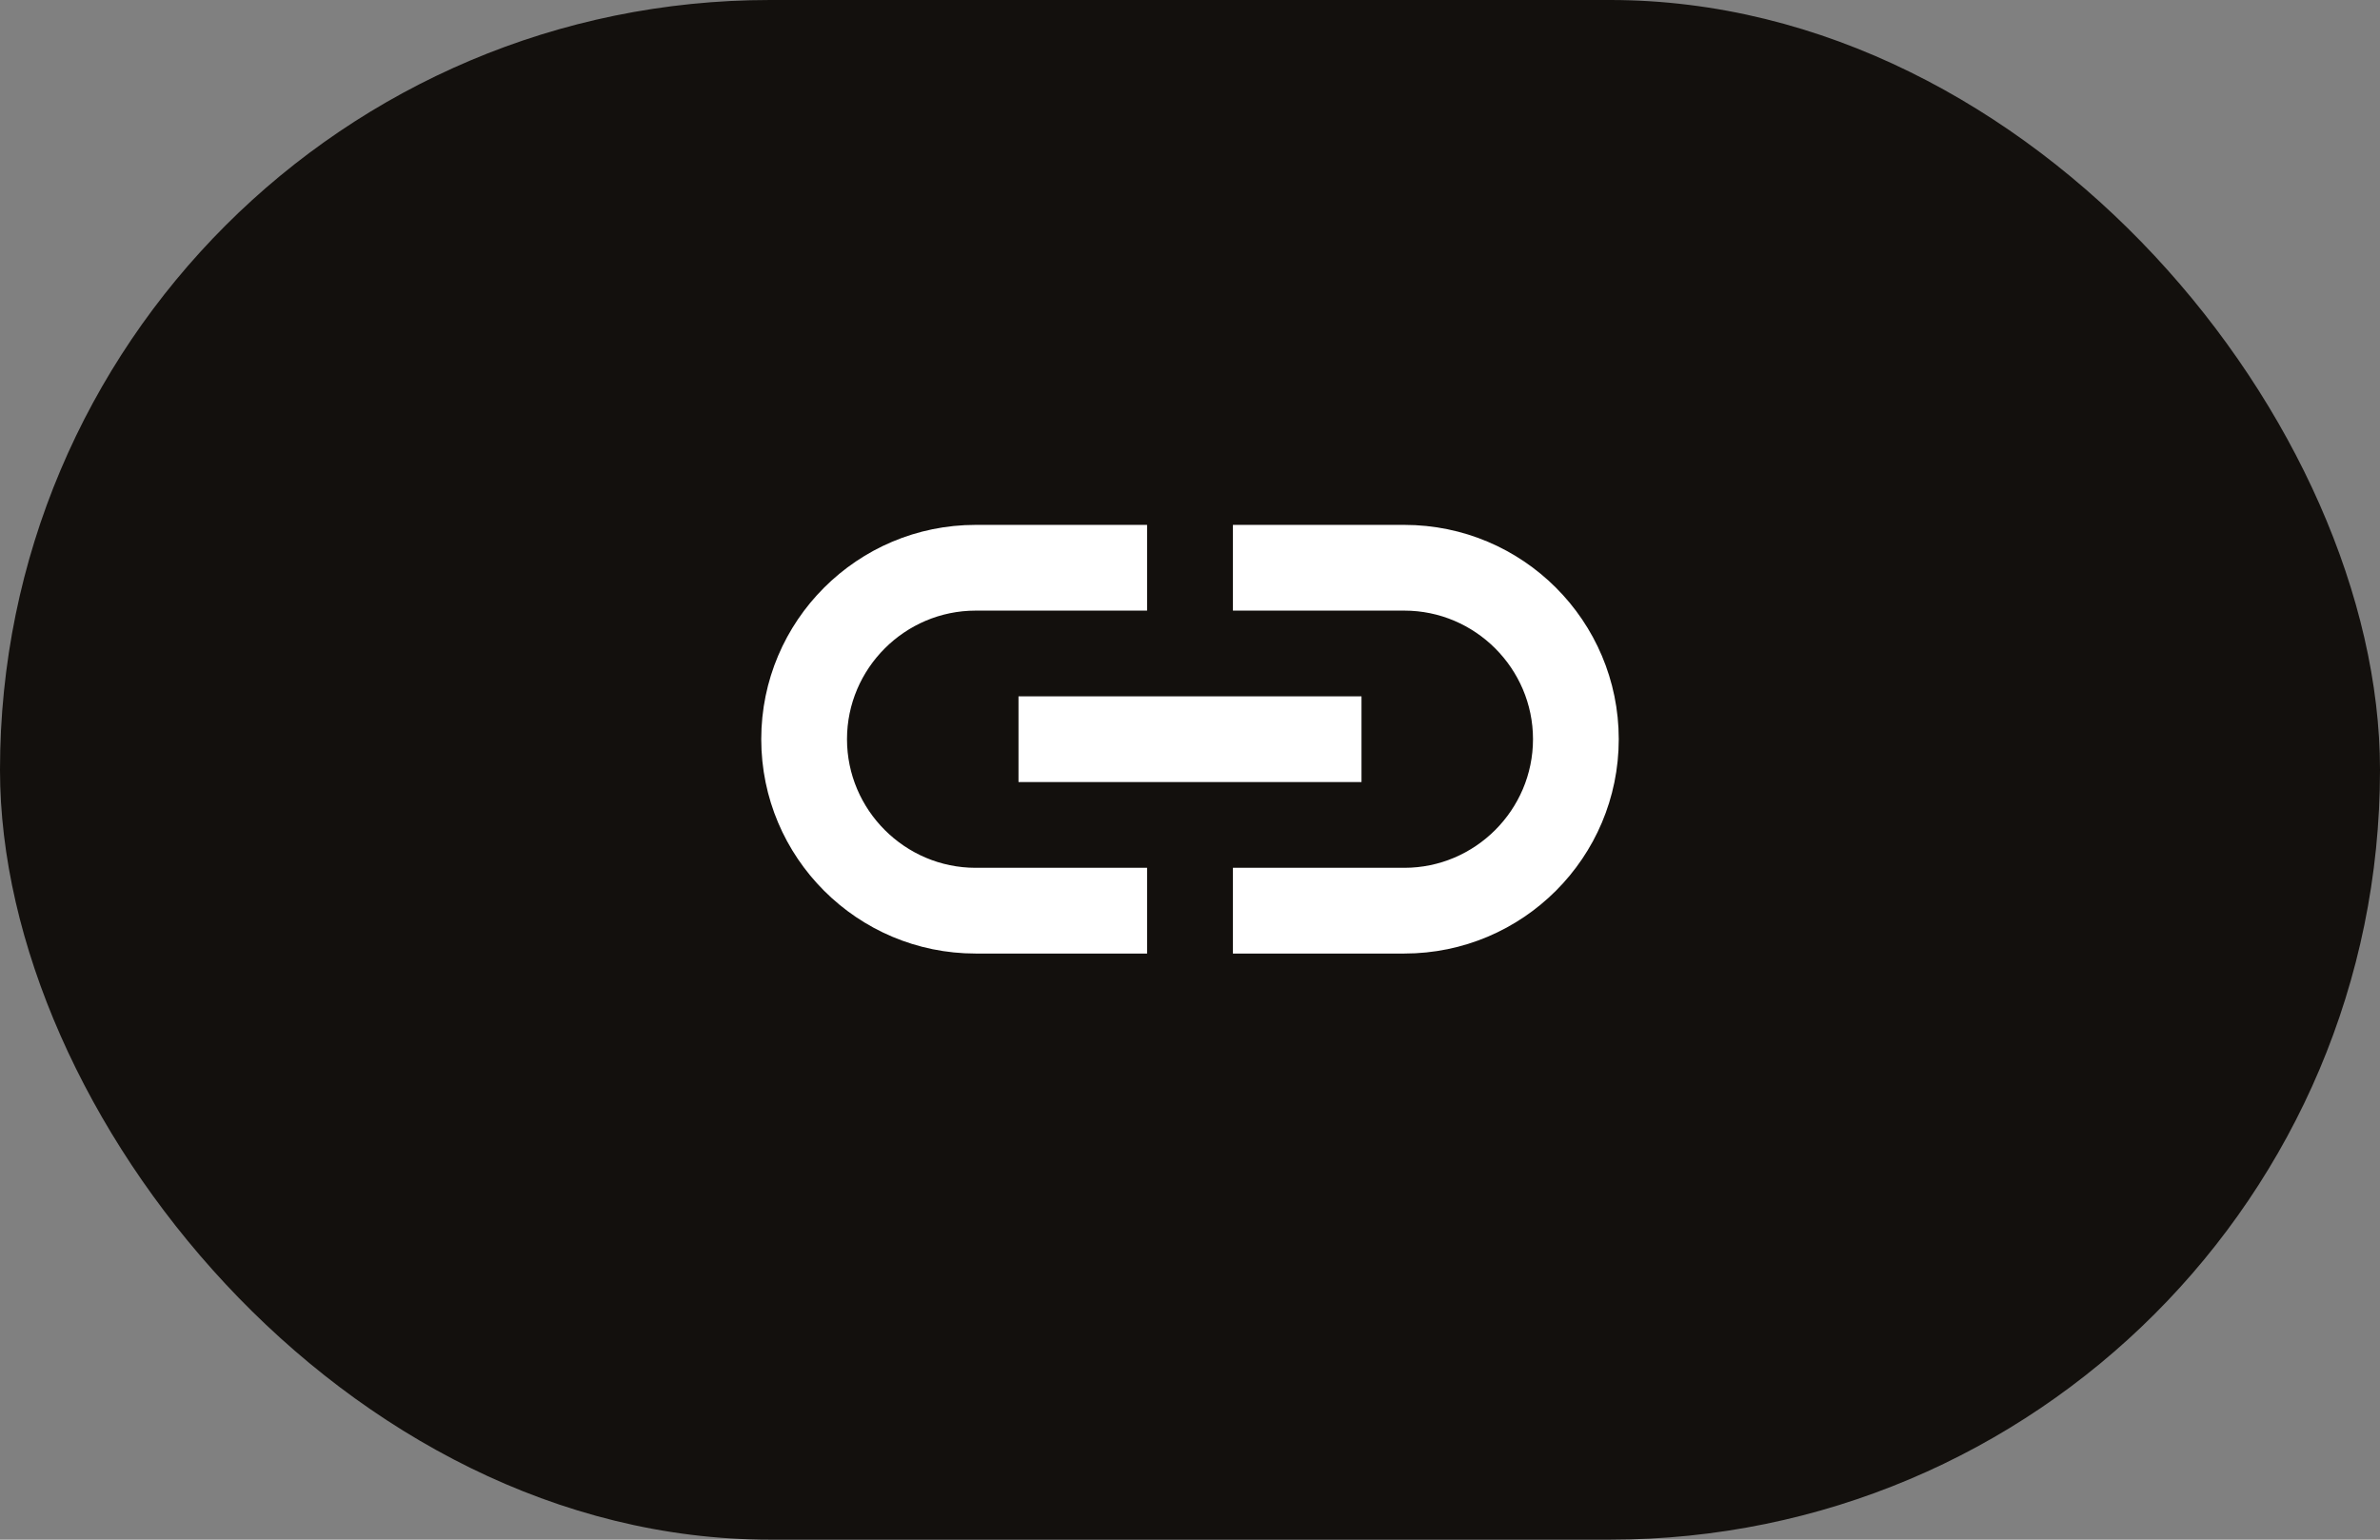 <svg width="34" height="22" viewBox="0 0 34 22" fill="none" xmlns="http://www.w3.org/2000/svg">
<rect x="0" y="0" width="34" height="22" fill="#808080" stroke="none"/>
<rect width="34" height="22" rx="11" fill="#13100D"/>
<path d="M20.062 7.5H17.613V8.725H20.062C21.073 8.725 21.9 9.552 21.9 10.562C21.9 11.573 21.073 12.4 20.062 12.4H17.613V13.625H20.062C21.753 13.625 23.125 12.253 23.125 10.562C23.125 8.872 21.753 7.5 20.062 7.5ZM16.387 12.4H13.938C12.927 12.4 12.1 11.573 12.1 10.562C12.1 9.552 12.927 8.725 13.938 8.725H16.387V7.5H13.938C12.247 7.5 10.875 8.872 10.875 10.562C10.875 12.253 12.247 13.625 13.938 13.625H16.387V12.4ZM14.55 9.95H19.45V11.175H14.55V9.95Z" fill="white"/>
</svg>
